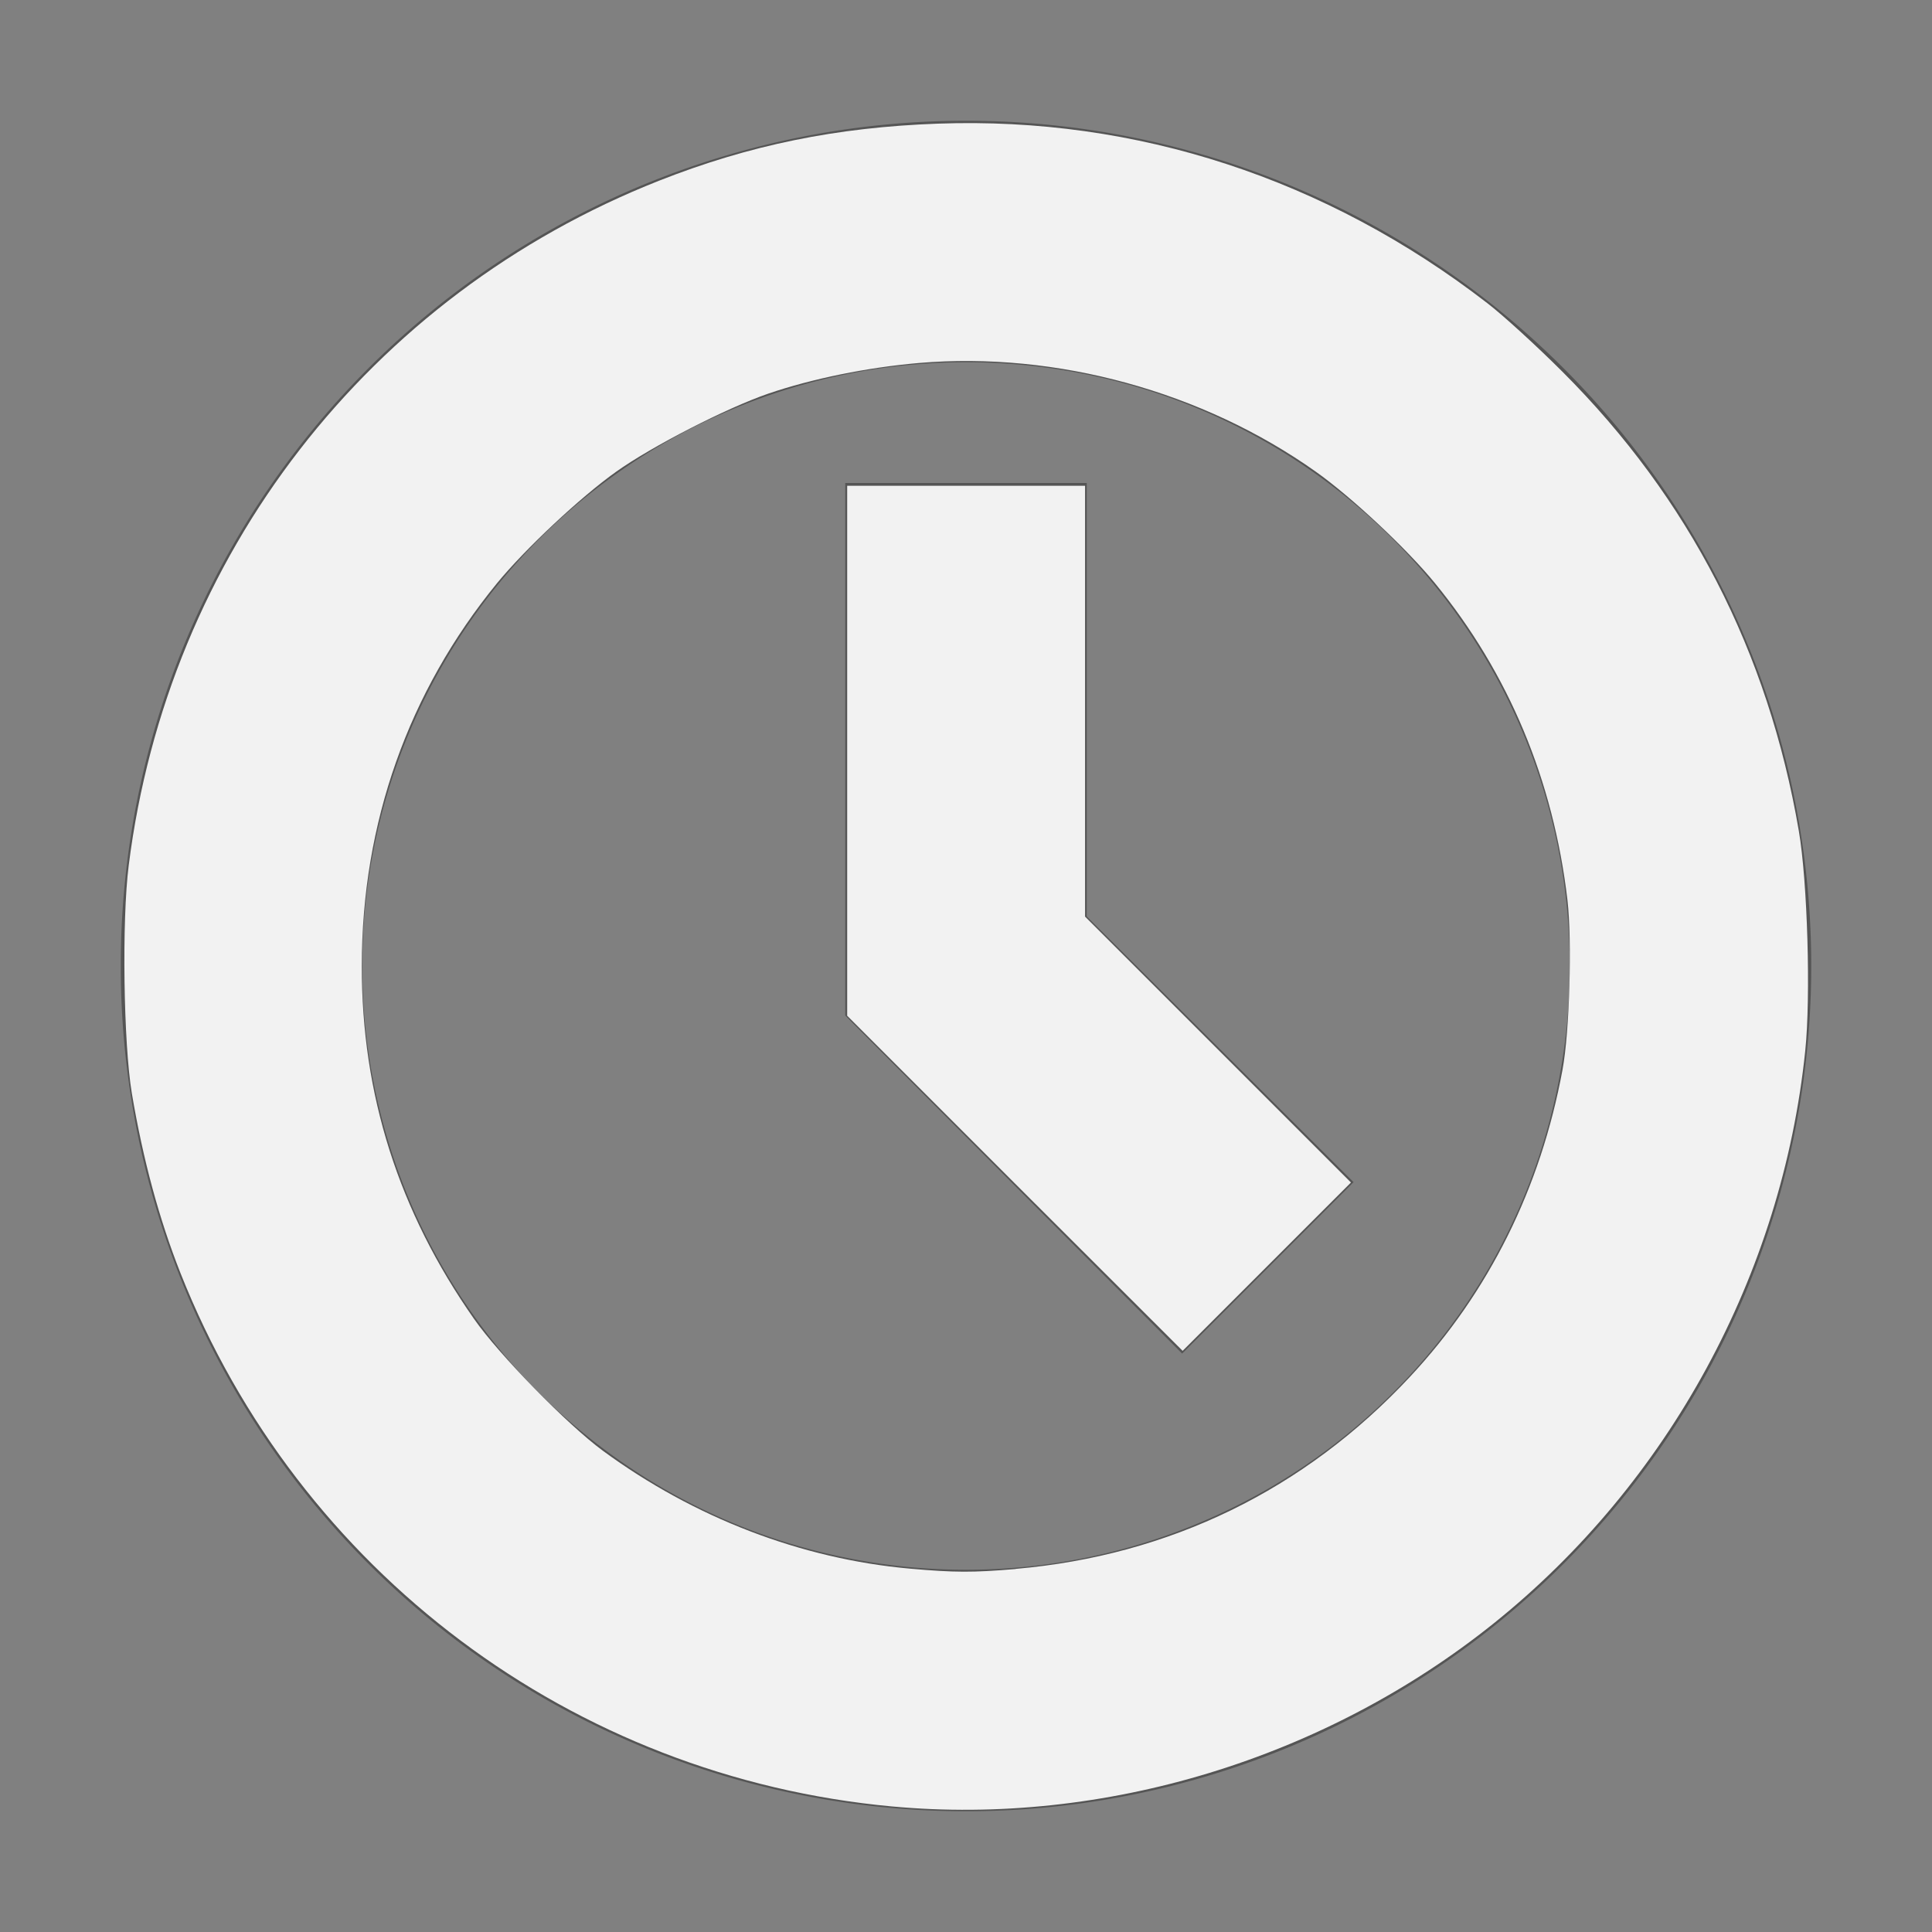 <?xml version="1.0" encoding="UTF-8" standalone="no"?>
<svg
   xmlns:dc="http://purl.org/dc/elements/1.1/"
   xmlns:cc="http://creativecommons.org/ns#"
   xmlns:rdf="http://www.w3.org/1999/02/22-rdf-syntax-ns#"
   xmlns:svg="http://www.w3.org/2000/svg"
   xmlns="http://www.w3.org/2000/svg"
   xmlns:sodipodi="http://sodipodi.sourceforge.net/DTD/sodipodi-0.dtd"
   xmlns:inkscape="http://www.inkscape.org/namespaces/inkscape"
   width="16"
   height="16"
   version="1.1"
   id="svg339"
   sodipodi:docname="preferences-system-time-symbolic.svg"
   inkscape:version="1.0.2 (1.0.2+r75+1)">
  <rect width="100%" height="100%" fill="#808080" stroke="none"/>
  <defs
     id="defs343" />
  <sodipodi:namedview
     pagecolor="#ffffff"
     bordercolor="#666666"
     borderopacity="1"
     objecttolerance="10"
     gridtolerance="10"
     guidetolerance="10"
     inkscape:pageopacity="0"
     inkscape:pageshadow="2"
     inkscape:window-width="1350"
     inkscape:window-height="671"
     id="namedview341"
     showgrid="false"
     inkscape:zoom="18.28125"
     inkscape:cx="16.390755"
     inkscape:cy="5.4968924"
     inkscape:window-x="8"
     inkscape:window-y="40"
     inkscape:window-maximized="0"
     inkscape:current-layer="svg339" />
  <path
     d="M8 1a7 7 0 0 0-7 7 7 7 0 0 0 7 7 7 7 0 0 0 7-7 7 7 0 0 0-7-7zm0 2a5 5 0 0 1 5 5 5 5 0 0 1-5 5 5 5 0 0 1-5-5 5 5 0 0 1 5-5zM7 4v4.41l2.79 2.8 1.42-1.42L9 7.59V4z"
     fill="#555555"
     id="path337" />
  <path
     style="fill:#f2f2f2;fill-opacity:1;stroke-width:0.027"
     d="M 7.385,14.96 C 4.739,14.714 2.475,13.016 1.495,10.544 1.319,10.099 1.185,9.607 1.092,9.055 1.023,8.645 1.008,7.623 1.066,7.167 1.389,4.598 3.055,2.446 5.457,1.497 6.204,1.202 6.927,1.054 7.768,1.024 9.41,0.965 10.985,1.48 12.319,2.512 c 0.13,0.1 0.409,0.355 0.62,0.566 1.05,1.049 1.704,2.318 1.958,3.803 0.072,0.418 0.1,1.376 0.053,1.823 -0.191,1.849 -1.13,3.576 -2.576,4.737 -1.4,1.124 -3.232,1.682 -4.988,1.519 z m 1.026,-1.967 C 9.688,12.882 10.803,12.339 11.677,11.402 12.33,10.702 12.759,9.839 12.94,8.86 12.999,8.544 13.02,7.79 12.981,7.453 12.864,6.461 12.494,5.576 11.884,4.83 11.653,4.547 11.193,4.116 10.898,3.907 9.961,3.242 8.747,2.909 7.611,3.006 7.181,3.043 6.722,3.137 6.362,3.26 6.017,3.379 5.398,3.696 5.102,3.907 4.807,4.117 4.348,4.547 4.116,4.83 3.381,5.73 2.997,6.814 2.996,7.999 c -0.001,1.068 0.305,2.032 0.93,2.924 0.208,0.298 0.775,0.877 1.066,1.091 0.755,0.555 1.645,0.897 2.545,0.977 0.371,0.033 0.52,0.033 0.874,0.003 z"
     id="path1300" />
  <path
     style="fill:#f2f2f2;fill-opacity:1;stroke-width:0.027"
     d="M 8.404,9.8 7.016,8.412 V 6.218 4.023 h 0.985 0.985 v 1.784 1.784 l 1.101,1.101 1.101,1.101 -0.697,0.697 -0.697,0.697 z"
     id="path1302" />
</svg>
